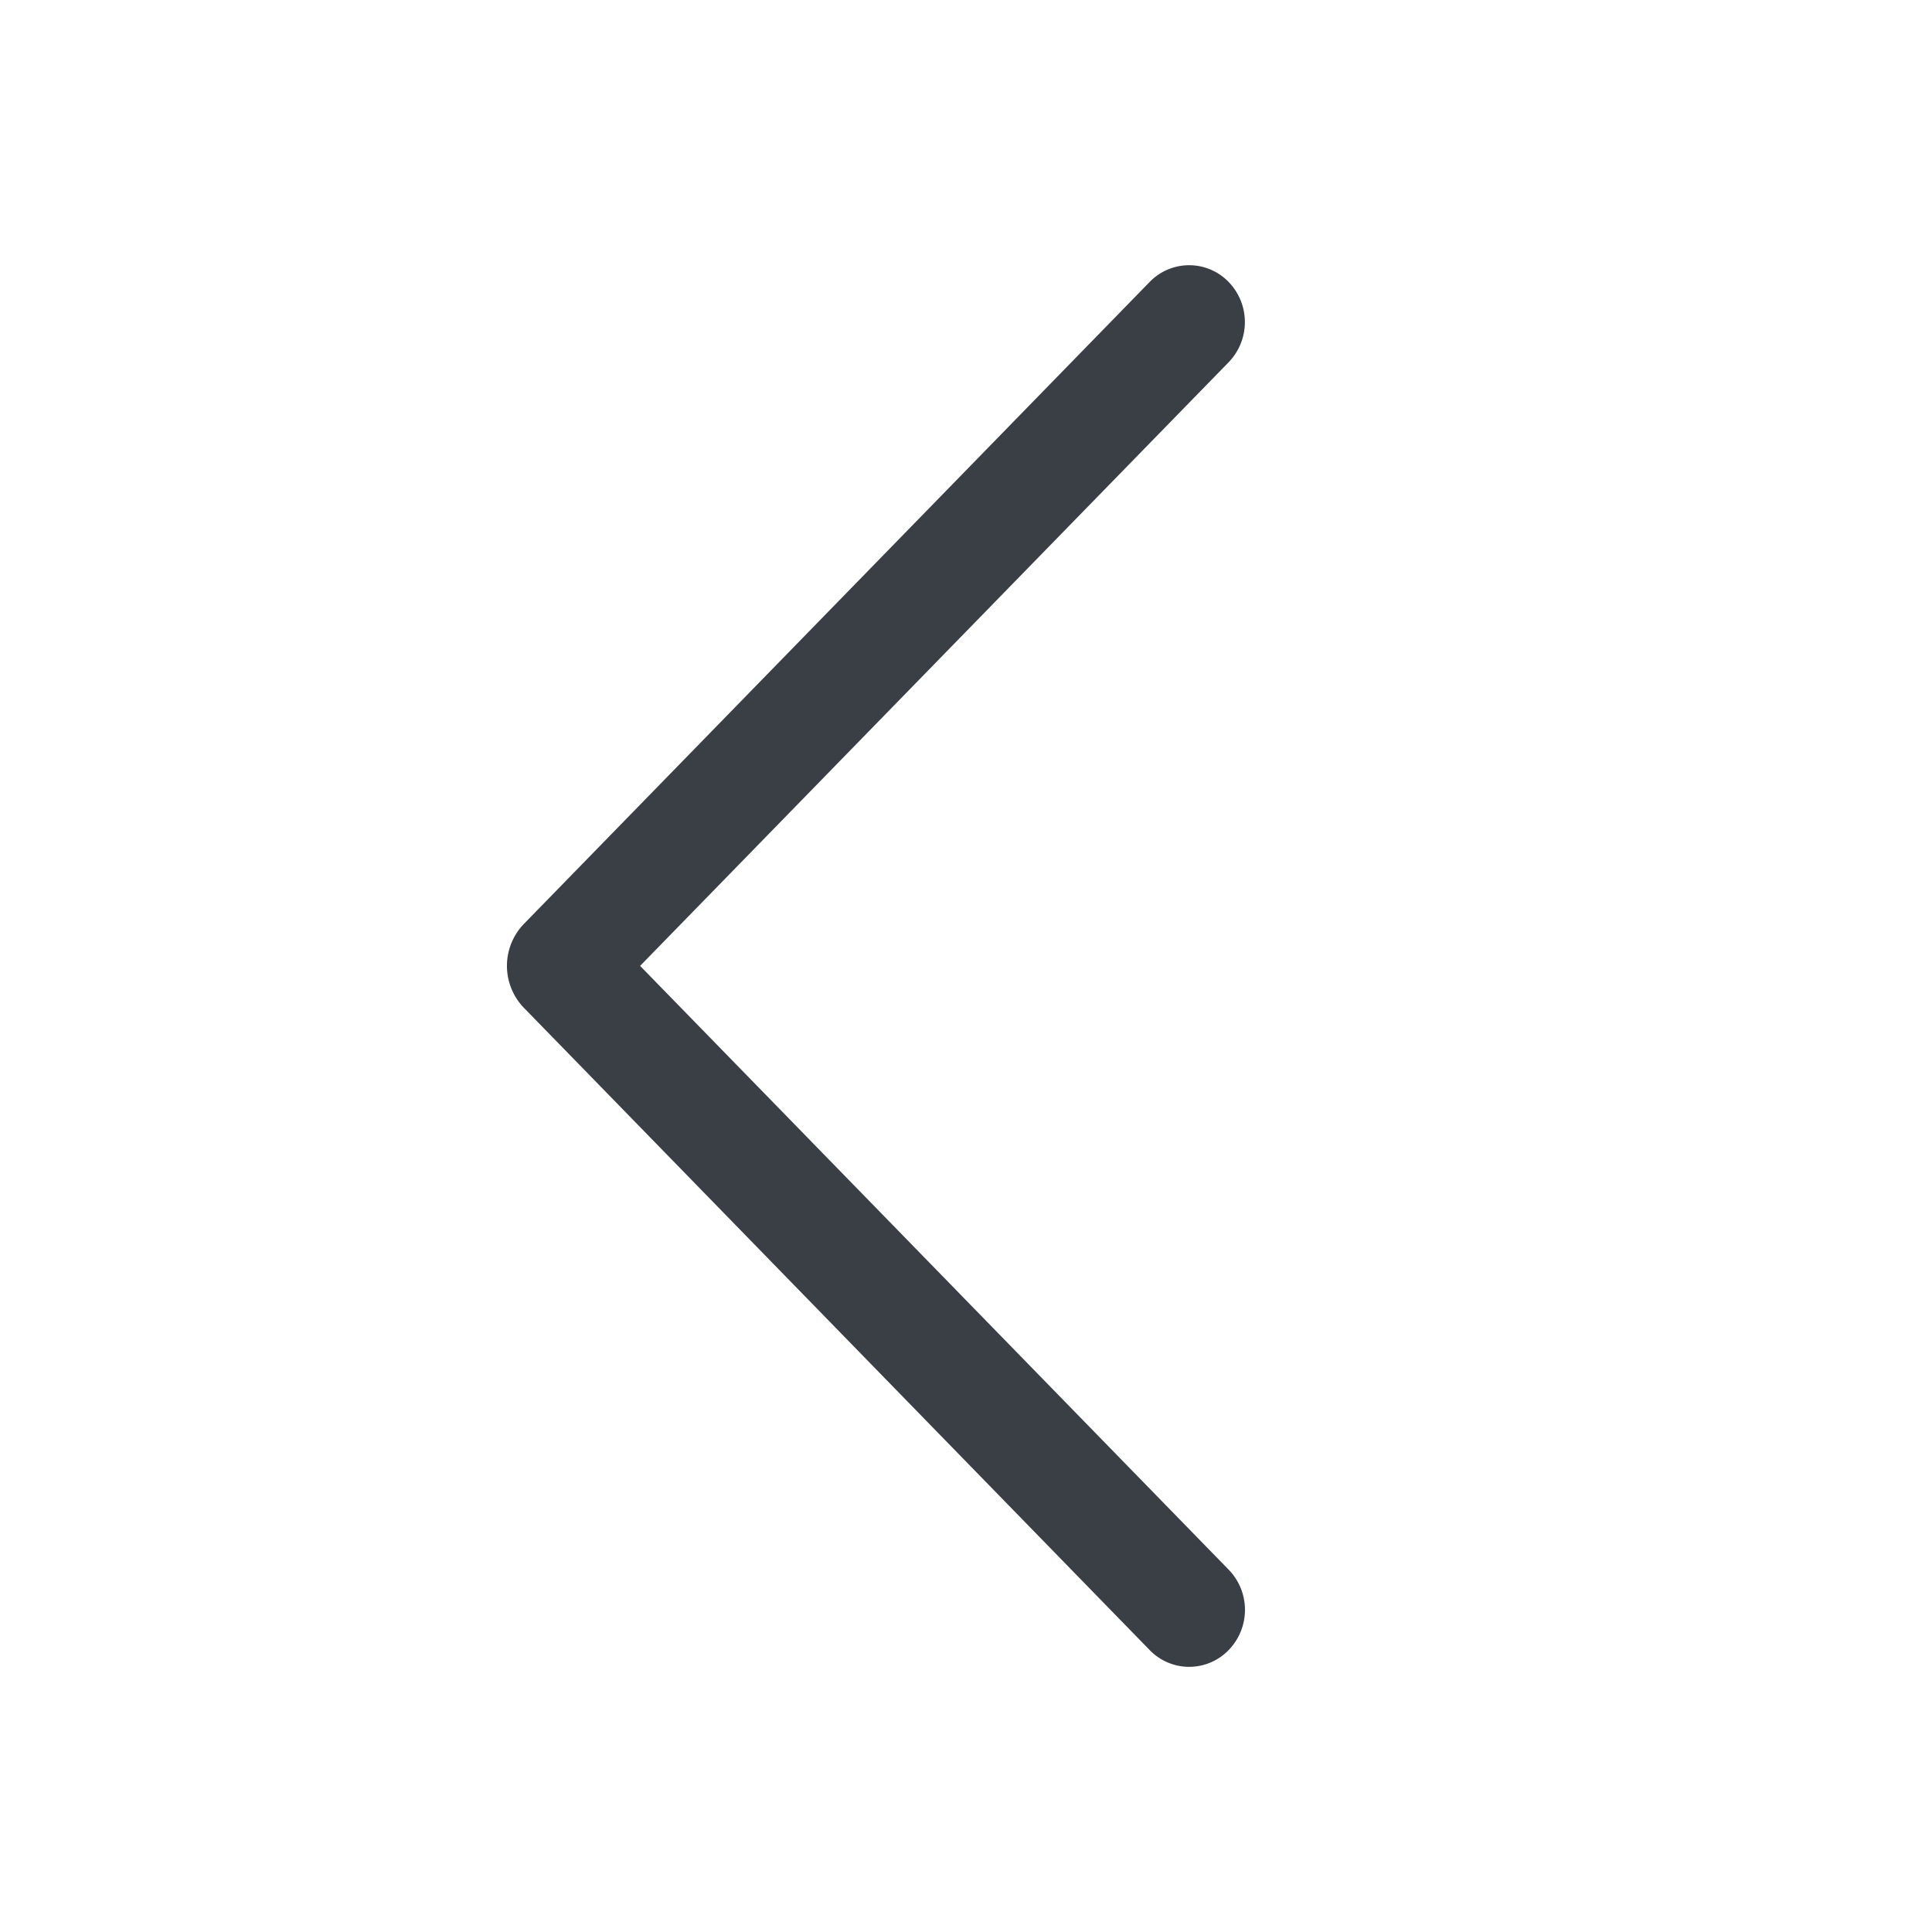 <svg width="50" height="50" fill="none" xmlns="http://www.w3.org/2000/svg"><path d="M29.756 7.294 13.563 23.906a1.563 1.563 0 0 0 0 2.181l16.194 16.62a1.42 1.42 0 0 0 2.037 0 1.493 1.493 0 0 0 0-2.088L16.566 24.997 31.794 9.378a1.494 1.494 0 0 0 0-2.084 1.422 1.422 0 0 0-2.038 0z" fill="#3A3E45"/></svg>